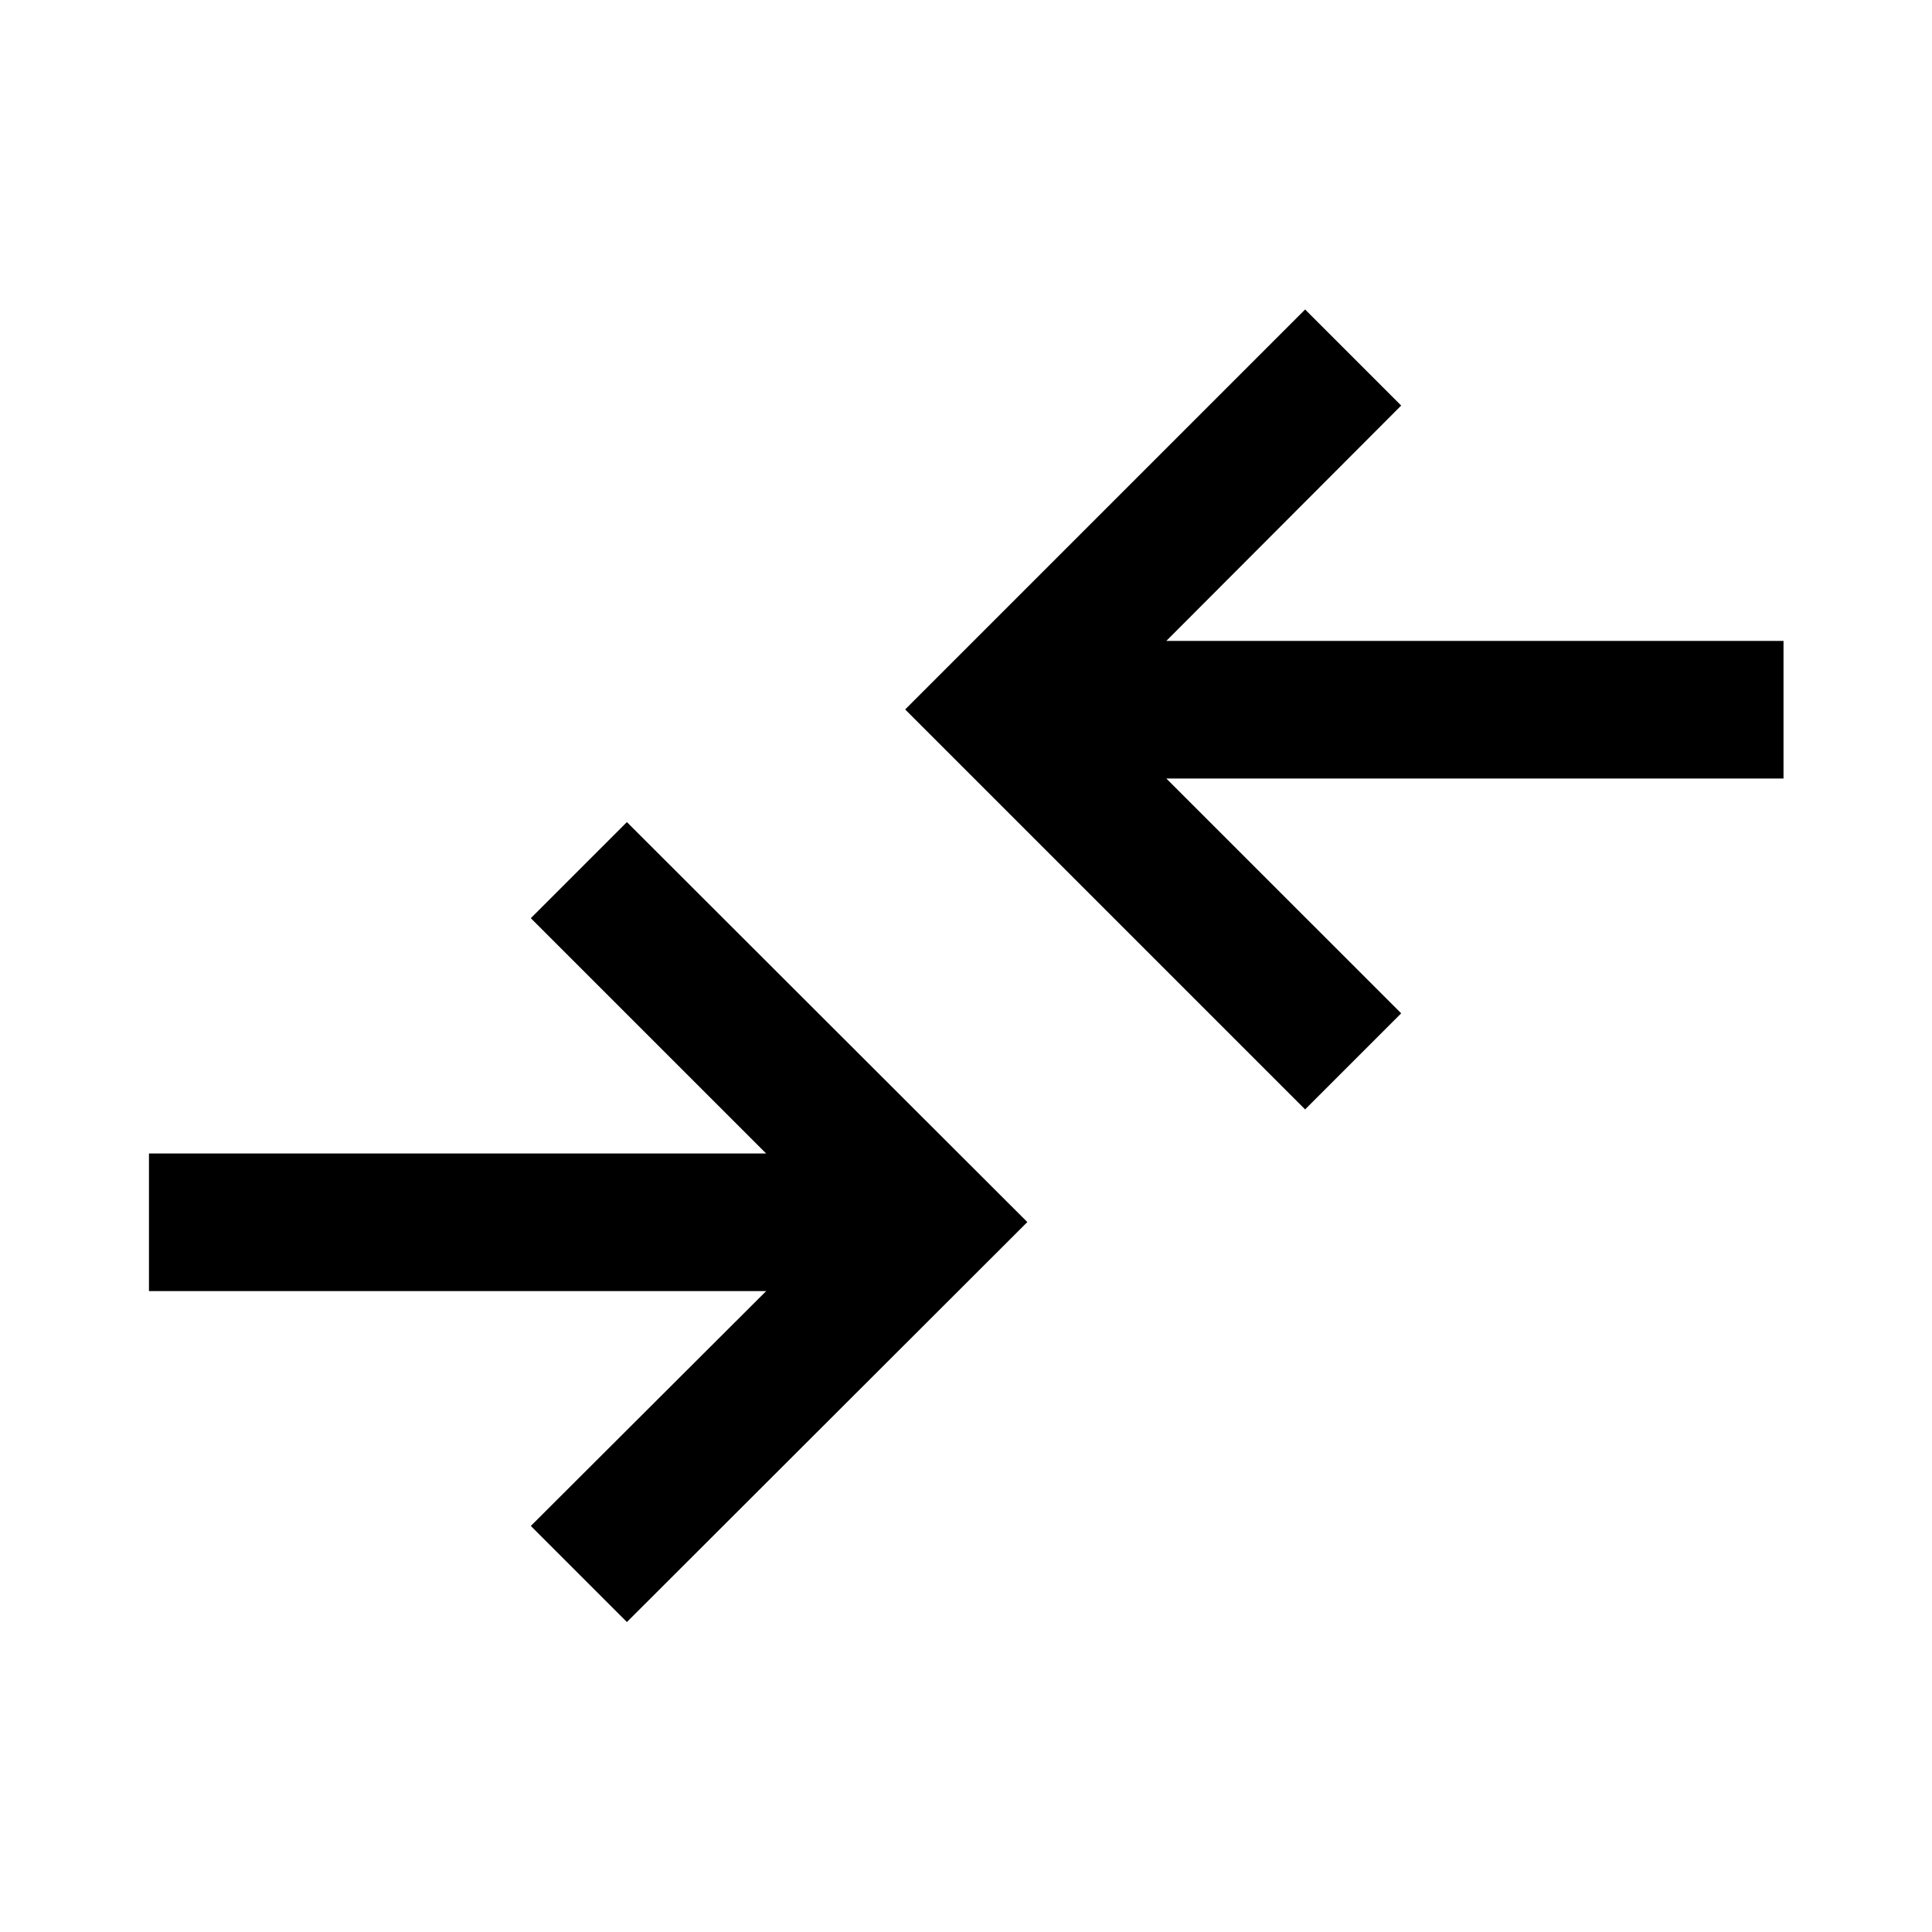 <svg xmlns="http://www.w3.org/2000/svg" width="48" height="48" viewBox="0 -960 960 960"><path d="m311.5-154.02-47.74-47.74 116.94-116.7H74.02v-68.37H380.7L263.76-503.76l47.74-47.74 198.98 198.74L311.5-154.02Zm337-254.72L449.76-607.48 648.5-806.22l47.74 47.74-116.7 116.94h306.68v68.37H579.54l116.7 116.69-47.74 47.74Z"/></svg>